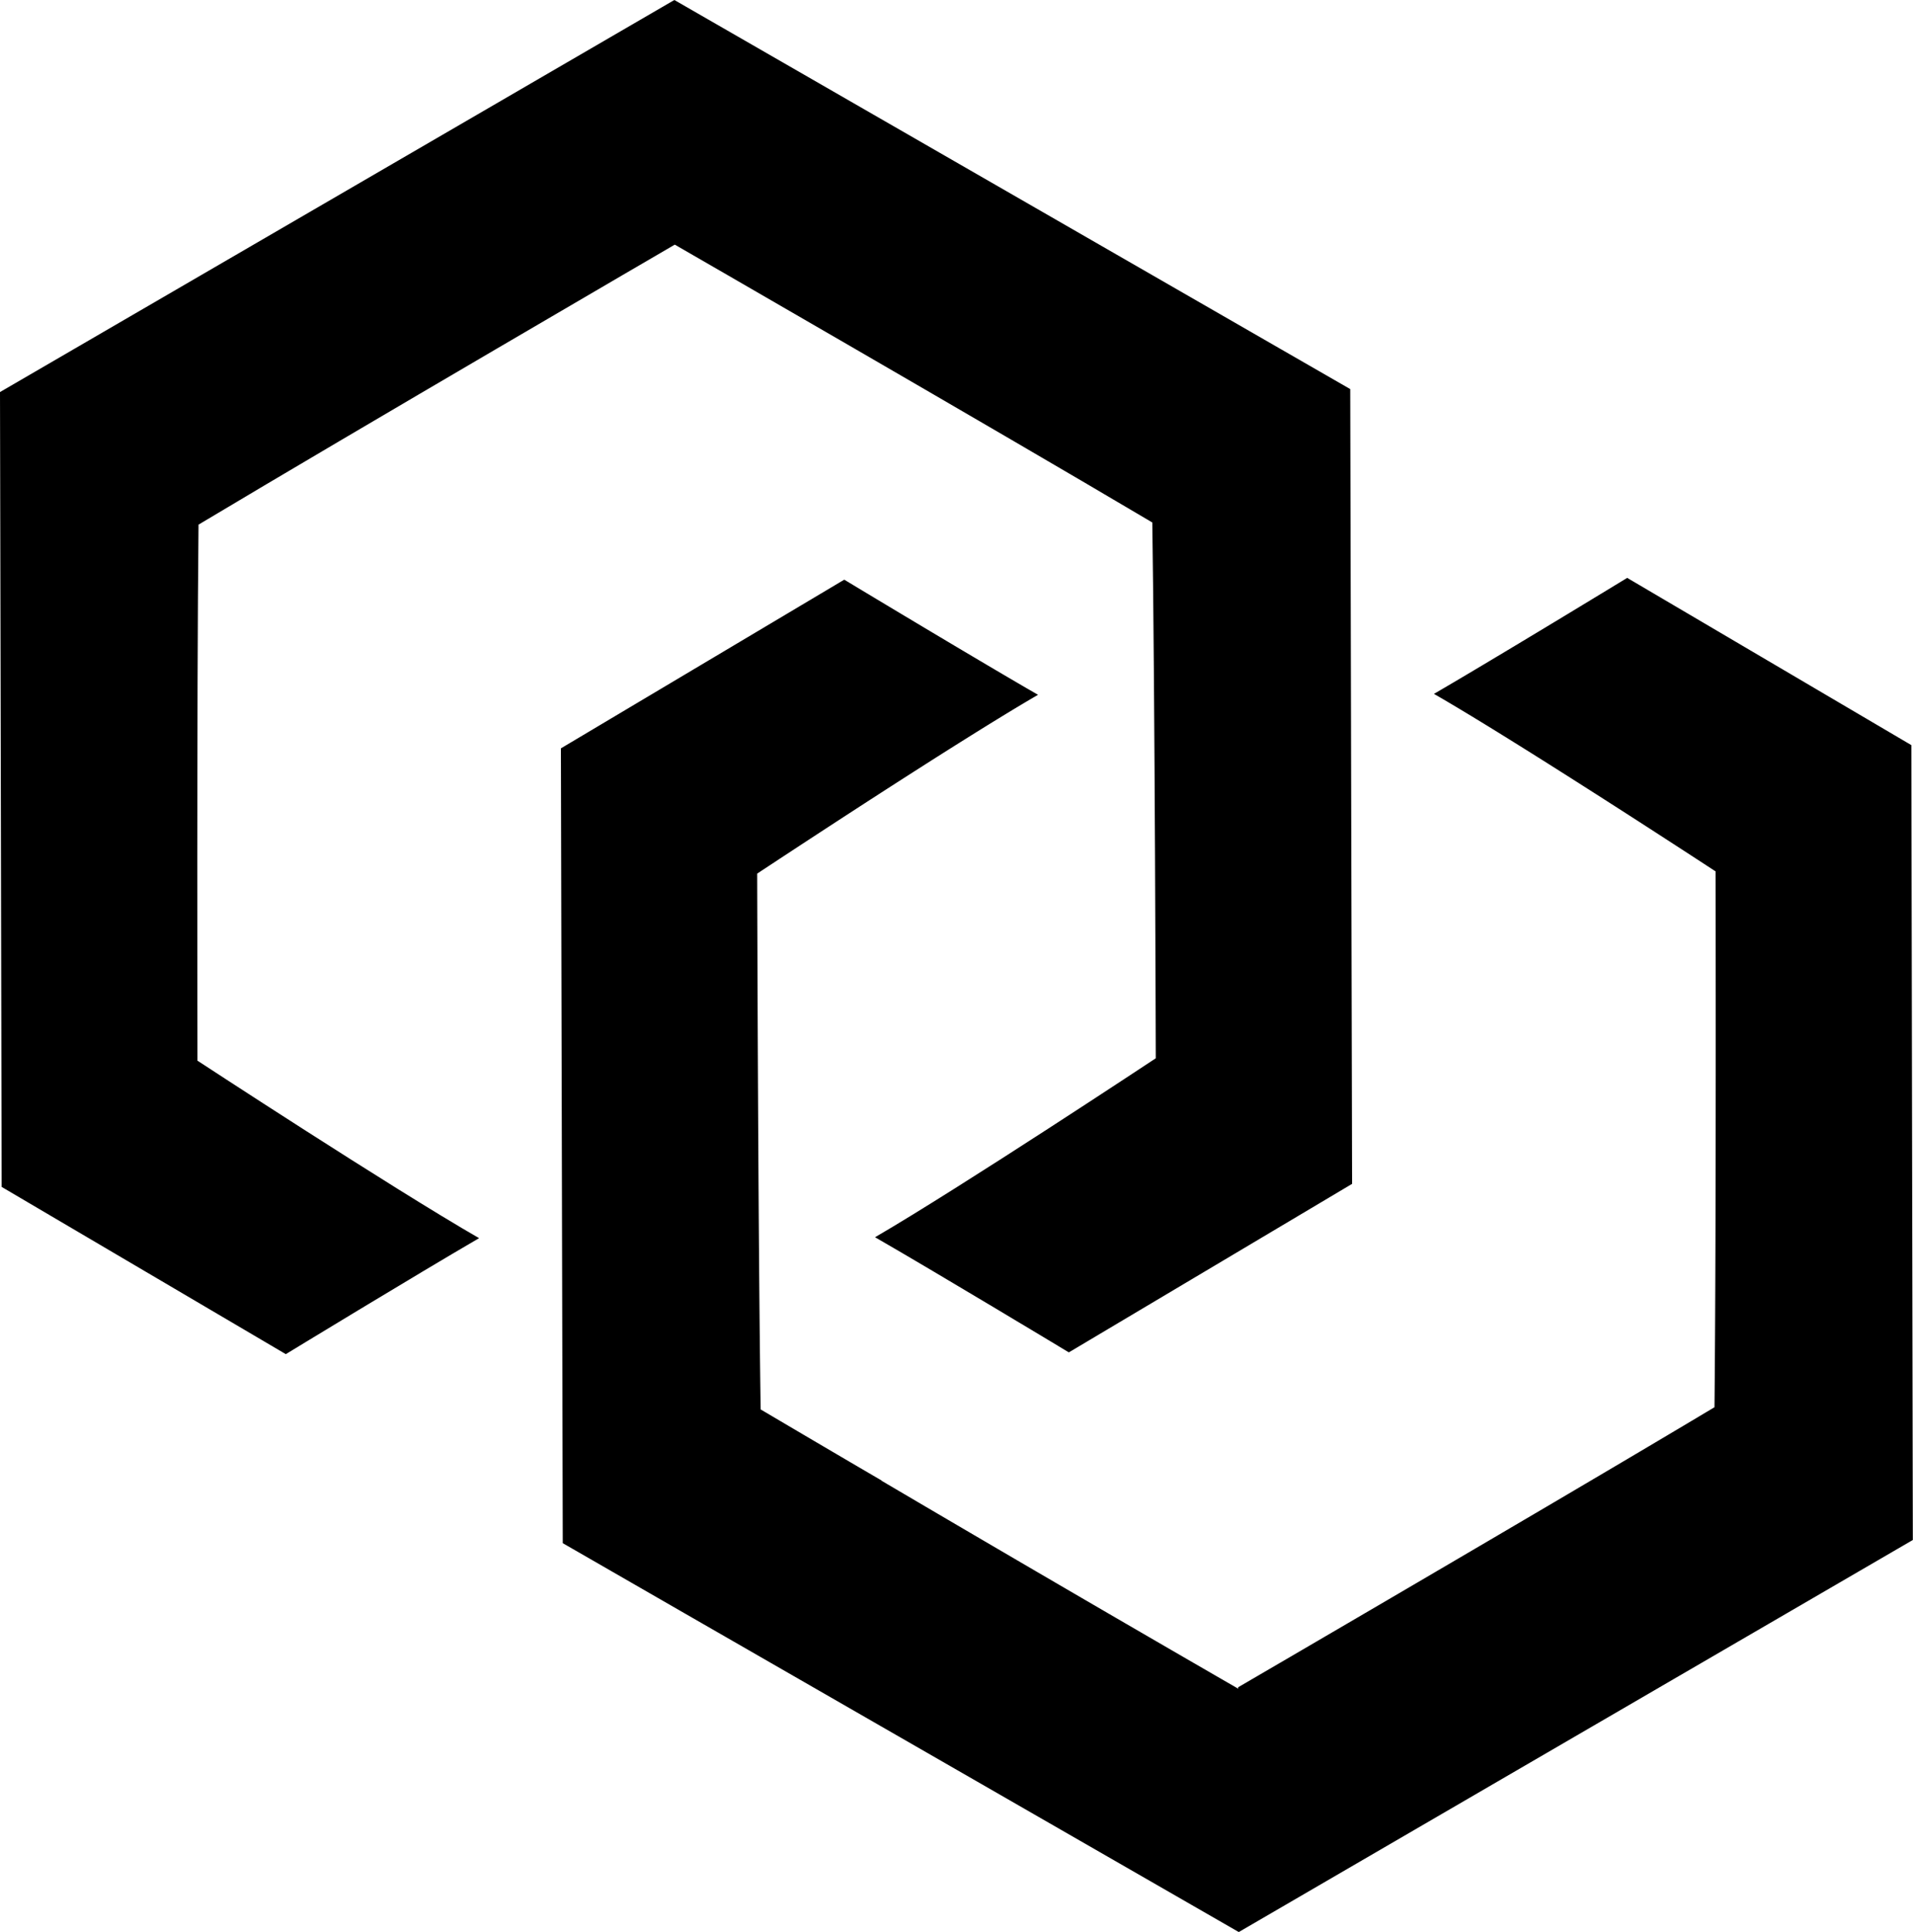 <svg xmlns="http://www.w3.org/2000/svg" width="45.105" height="45.54" viewBox="0 0 45.105 45.54">
    <defs>
        <clipPath id="g8zq9um3ma">
            <path data-name="Rectangle 263" d="M0 0h45.105v45.54H0z"/>
        </clipPath>
    </defs>
    <g data-name="Group 146">
        <g data-name="Group 145" style="clip-path:url(#g8zq9um3ma)">
            <path data-name="Path 411" d="M4.681 12.366c3.691-2.209 11.229-6.6 11.229-6.6s7.558 4.356 11.259 6.549c.061 4.058.082 12.629.082 12.629s-4.583 3.034-6.619 4.218c1.516.873 4.569 2.714 4.569 2.714l6.679-3.972-.044-18.733L15.9 0 0 9.241l.039 18.735 6.7 3.942s3.044-1.855 4.557-2.734C9.251 28.009 4.655 25 4.655 25s-.017-8.571.026-12.63"/>
            <path data-name="Path 412" d="m45.066 17.563-6.7-3.942s-3.044 1.855-4.556 2.734c2.046 1.176 6.64 4.184 6.64 4.184s.017 8.571-.026 12.63c-3.691 2.209-11.23 6.6-11.23 6.6v.034a1124.629 1124.629 0 0 1-8.406-4.9v-.006c-1.056-.616-2.046-1.2-2.853-1.676-.061-4.058-.082-12.629-.082-12.629l.022-.015c.234-.154 4.615-3.051 6.6-4.2-1.516-.873-4.569-2.714-4.569-2.714l-6.681 3.976.044 18.734 2.853 1.642 13.086 7.524 15.848-9.215.045-.026z"/>
        </g>
    </g>
</svg>
